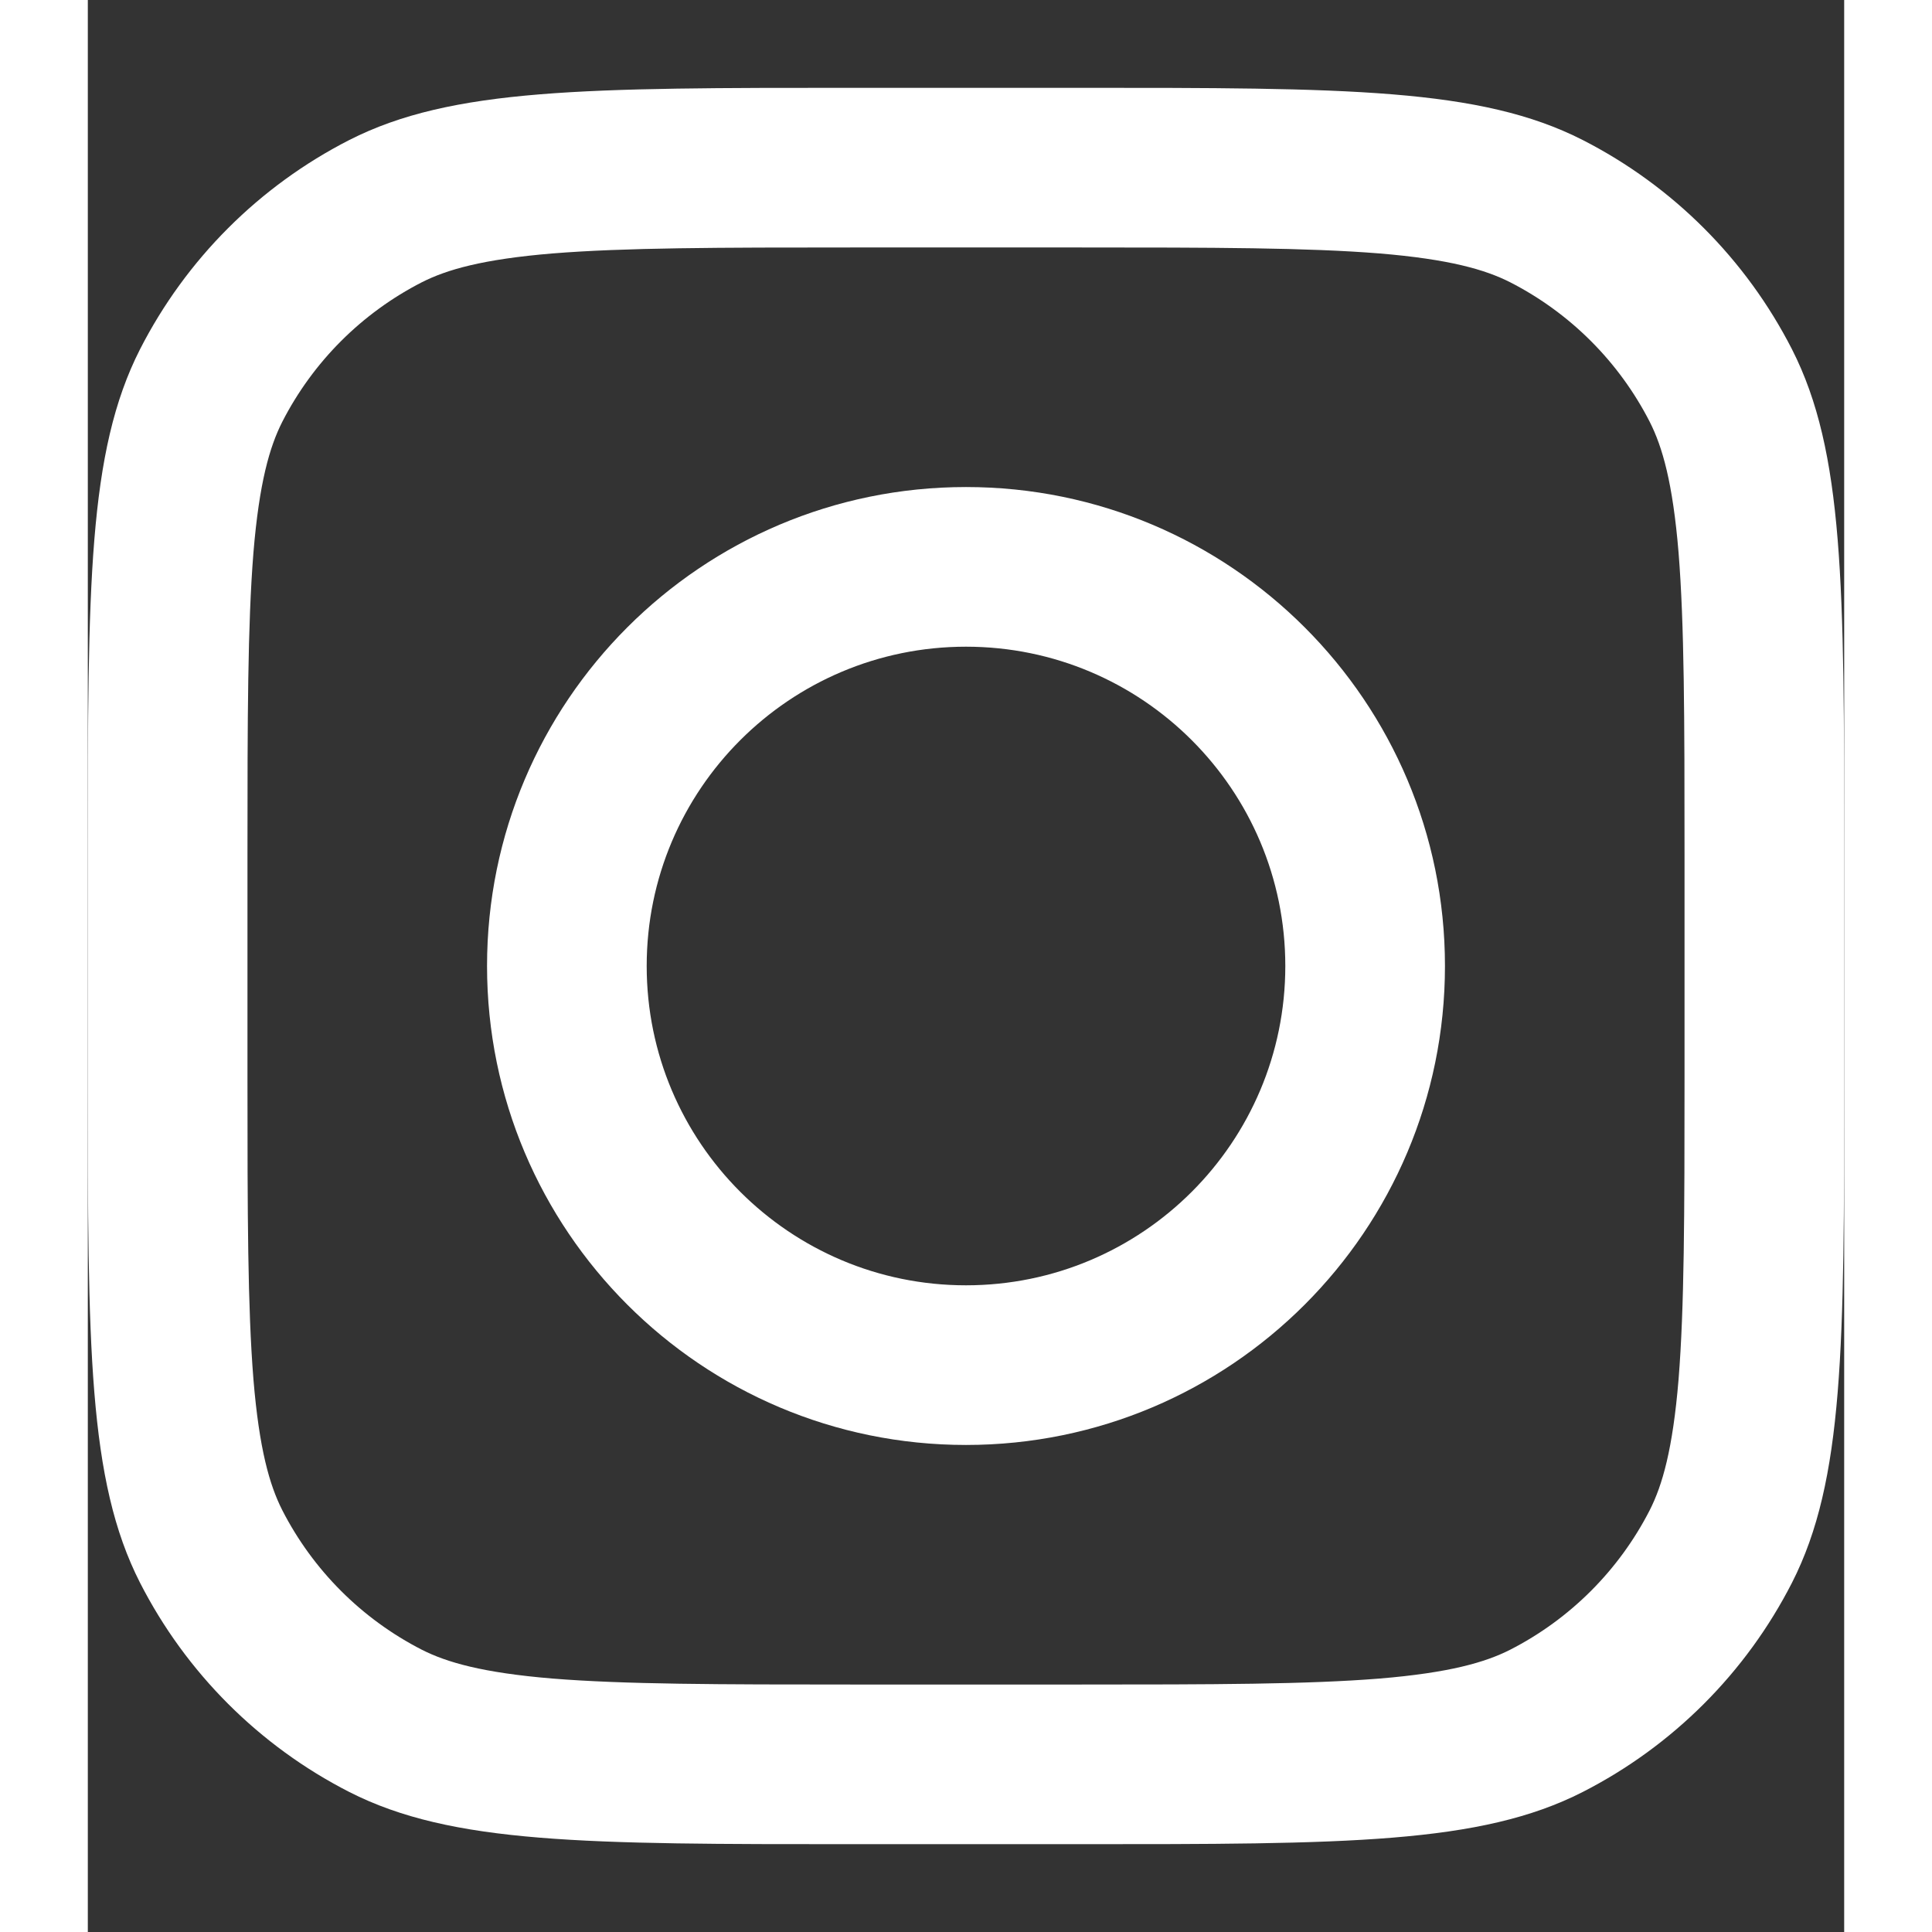 <svg width="30" height="30" viewBox="0 0 10 11" fill="none" xmlns="http://www.w3.org/2000/svg">
<rect x="0" y="0" width="10" height="11" fill="#333333" stroke="none"/>
<path fill-rule="evenodd" clip-rule="evenodd" d="M5 8.227C6.506 8.227 7.727 7.006 7.727 5.5C7.727 3.994 6.506 2.773 5 2.773C3.494 2.773 2.273 3.994 2.273 5.5C2.273 7.006 3.494 8.227 5 8.227ZM5 7.318C6.004 7.318 6.818 6.504 6.818 5.5C6.818 4.496 6.004 3.682 5 3.682C3.996 3.682 3.182 4.496 3.182 5.5C3.182 6.504 3.996 7.318 5 7.318Z" fill="white"/>
<path fill-rule="evenodd" clip-rule="evenodd" d="M0.297 1.989C0 2.573 0 3.336 0 4.864V6.136C0 7.664 0 8.428 0.297 9.011C0.559 9.524 0.976 9.941 1.489 10.203C2.073 10.5 2.836 10.5 4.364 10.5H5.636C7.164 10.5 7.928 10.5 8.511 10.203C9.024 9.941 9.441 9.524 9.703 9.011C10 8.428 10 7.664 10 6.136V4.864C10 3.336 10 2.573 9.703 1.989C9.441 1.476 9.024 1.059 8.511 0.797C7.928 0.5 7.164 0.5 5.636 0.5H4.364C2.836 0.5 2.073 0.5 1.489 0.797C0.976 1.059 0.559 1.476 0.297 1.989ZM5.636 1.409H4.364C3.585 1.409 3.056 1.41 2.646 1.443C2.248 1.476 2.044 1.535 1.902 1.607C1.56 1.782 1.282 2.06 1.107 2.402C1.035 2.544 0.976 2.748 0.943 3.146C0.91 3.556 0.909 4.085 0.909 4.864V6.136C0.909 6.915 0.91 7.444 0.943 7.854C0.976 8.252 1.035 8.456 1.107 8.598C1.282 8.94 1.56 9.218 1.902 9.393C2.044 9.465 2.248 9.524 2.646 9.557C3.056 9.59 3.585 9.591 4.364 9.591H5.636C6.415 9.591 6.944 9.59 7.354 9.557C7.752 9.524 7.956 9.465 8.098 9.393C8.44 9.218 8.718 8.94 8.893 8.598C8.965 8.456 9.024 8.252 9.057 7.854C9.09 7.444 9.091 6.915 9.091 6.136V4.864C9.091 4.085 9.09 3.556 9.057 3.146C9.024 2.748 8.965 2.544 8.893 2.402C8.718 2.06 8.44 1.782 8.098 1.607C7.956 1.535 7.752 1.476 7.354 1.443C6.944 1.41 6.415 1.409 5.636 1.409Z" fill="white"/>
</svg>
